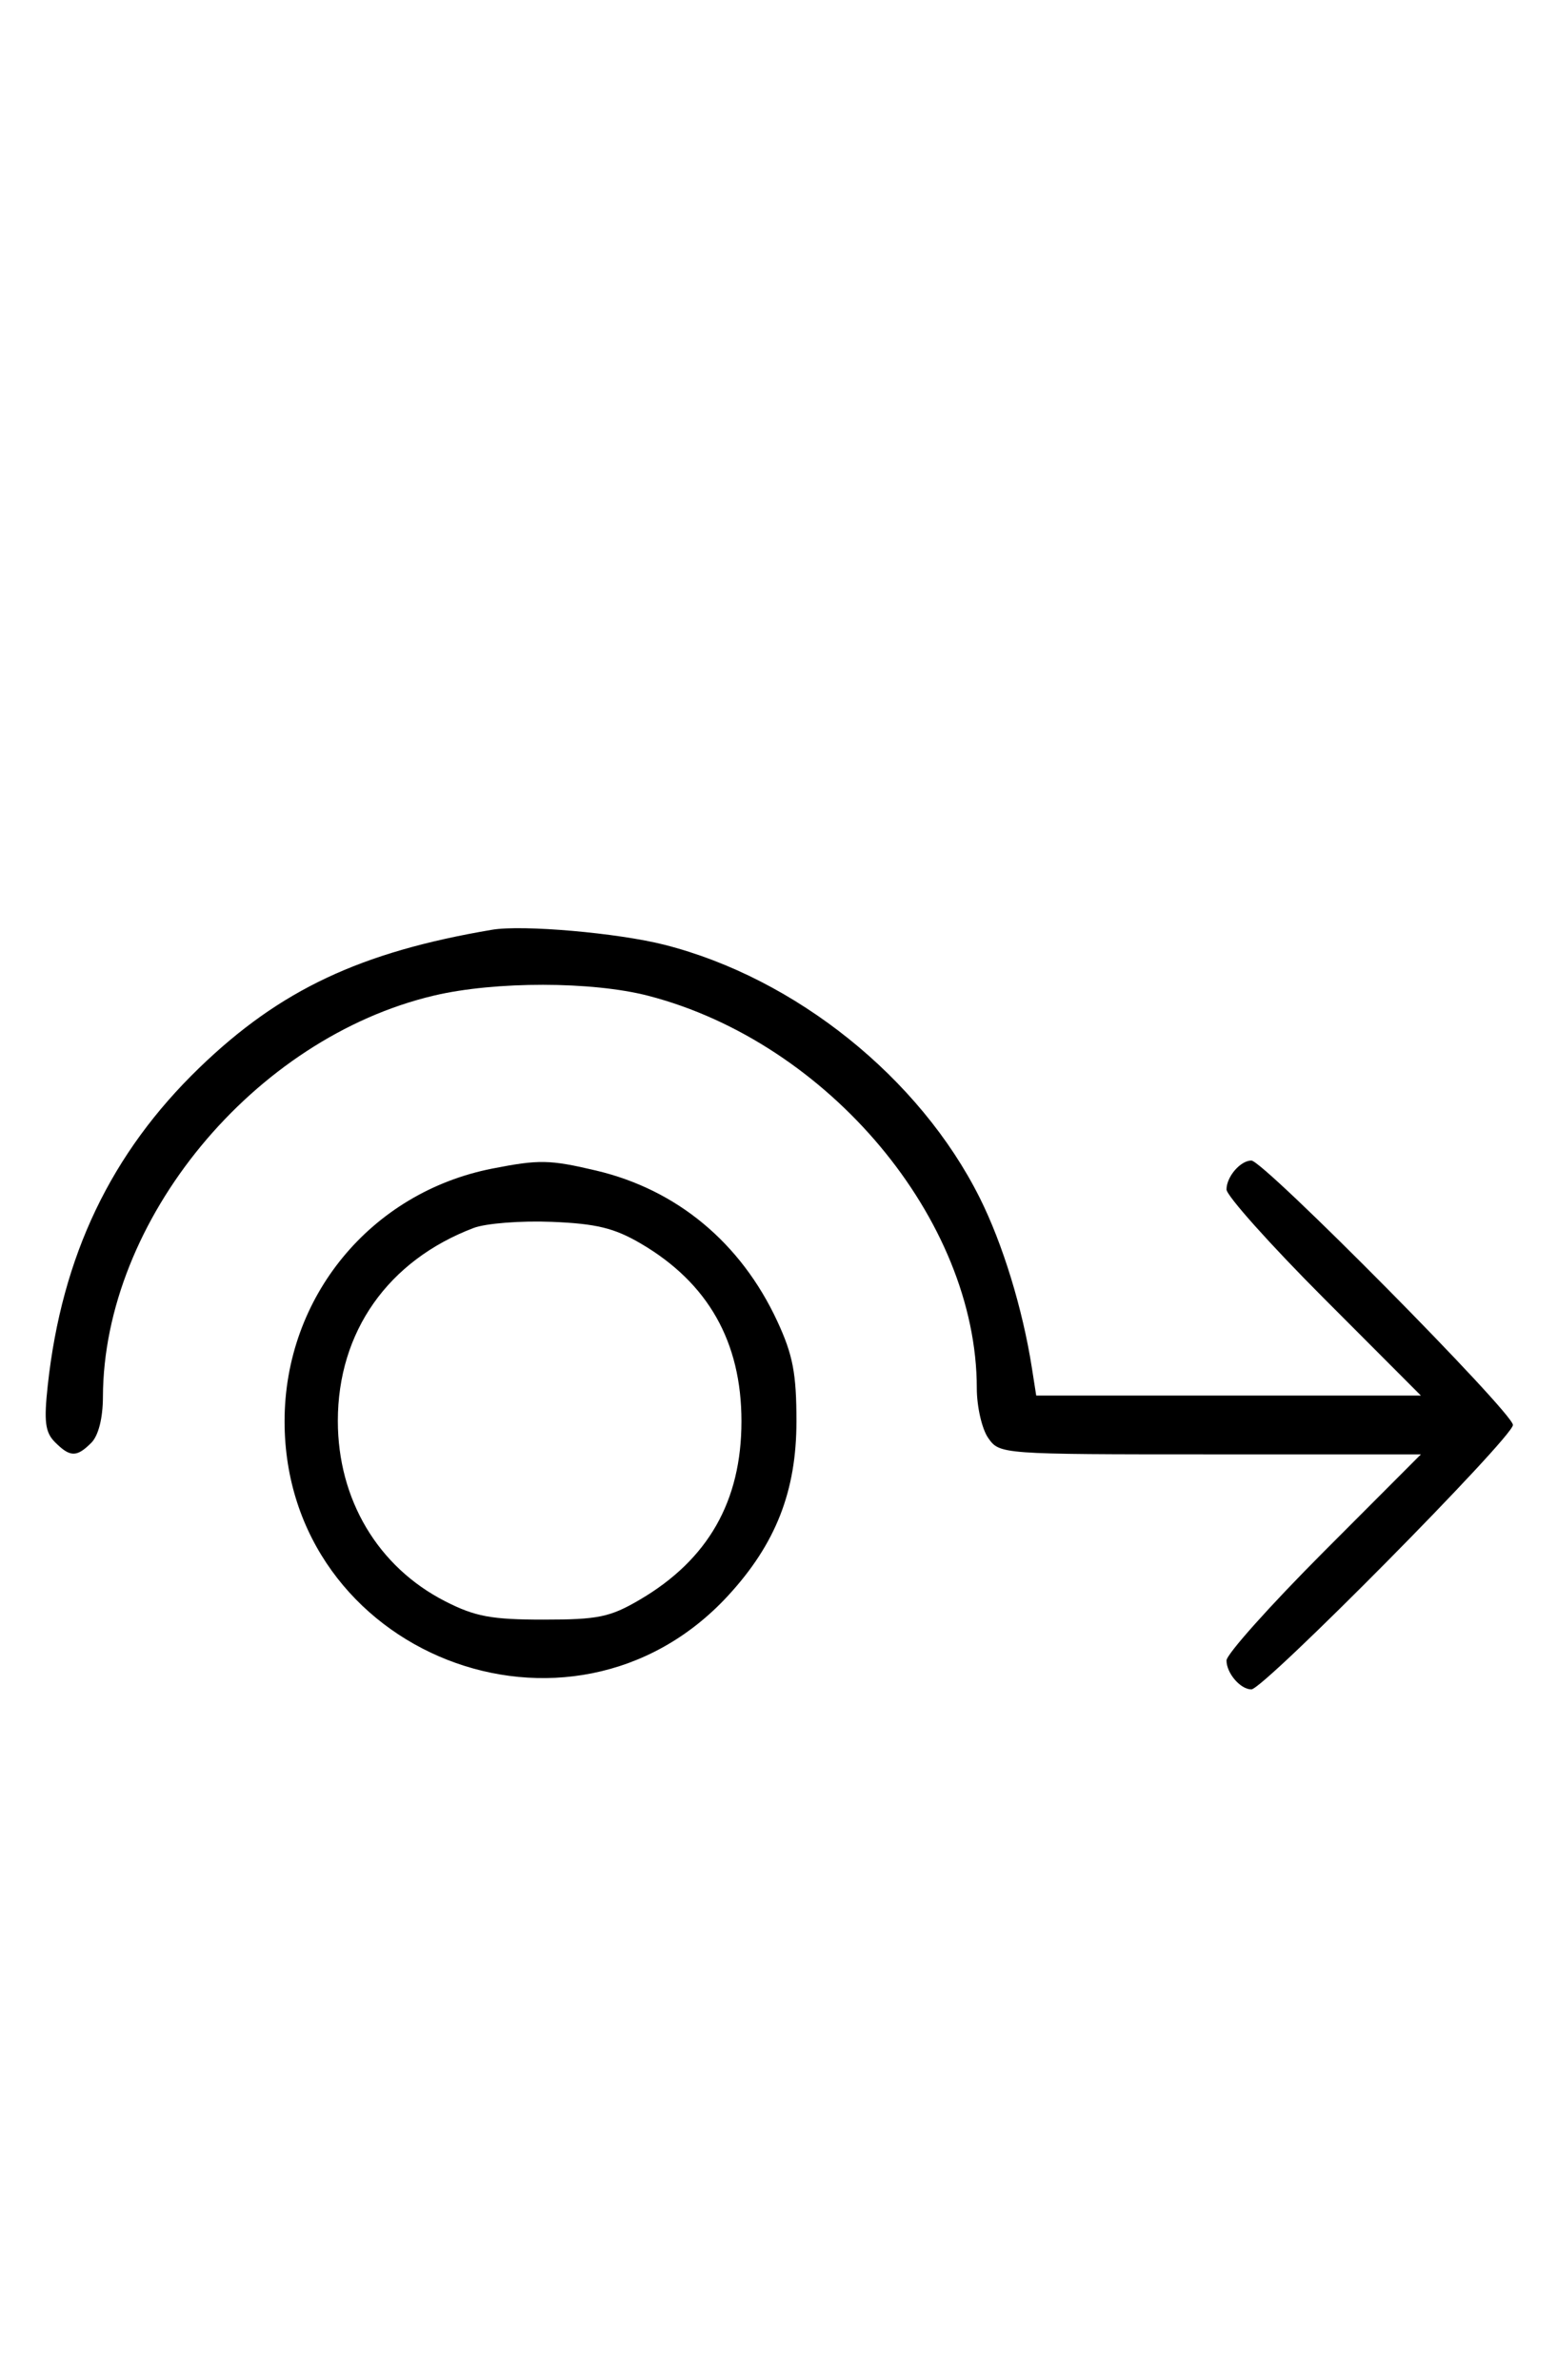 <svg xmlns="http://www.w3.org/2000/svg" width="212" height="324" viewBox="0 0 212 324" version="1.1">
	<path d="M 67 126.580 C 49.071 129.609, 38.129 134.764, 27.164 145.349 C 15.107 156.987, 8.421 170.983, 6.503 188.598 C 5.964 193.549, 6.150 195.007, 7.491 196.348 C 9.547 198.404, 10.439 198.418, 12.429 196.429 C 13.404 195.453, 14.006 193.082, 14.015 190.179 C 14.091 166.127, 34.559 141.323, 59.103 135.537 C 67.422 133.577, 80.634 133.591, 88.269 135.570 C 112.793 141.924, 133 166.056, 133 188.988 C 133 191.503, 133.699 194.554, 134.557 195.777 C 136.104 197.986, 136.290 198, 164.793 198 L 193.472 198 180.236 211.263 C 172.956 218.558, 167 225.218, 167 226.063 C 167 227.796, 168.896 230, 170.385 230 C 172.047 230, 206 195.680, 206 194 C 206 192.320, 172.047 158, 170.385 158 C 168.896 158, 167 160.204, 167 161.937 C 167 162.782, 172.956 169.442, 180.236 176.737 L 193.472 190 167.281 190 L 141.091 190 140.504 186.250 C 139.242 178.173, 136.528 169.326, 133.391 163.059 C 125.221 146.739, 108.325 133.177, 90.500 128.632 C 84.129 127.008, 71.167 125.876, 67 126.580 M 67.045 159.092 C 50.472 162.341, 38.748 176.597, 38.748 193.500 C 38.748 225.177, 77.698 240.495, 99.128 217.245 C 105.627 210.194, 108.444 203.016, 108.444 193.500 C 108.444 186.983, 107.960 184.458, 105.837 179.880 C 100.882 169.199, 92.164 161.953, 81.147 159.360 C 74.826 157.873, 73.405 157.846, 67.045 159.092 M 64.500 167.176 C 52.837 171.601, 46 181.309, 46 193.448 C 46 204.157, 51.461 213.331, 60.621 218.008 C 64.689 220.086, 66.913 220.500, 74 220.500 C 81.457 220.500, 83.070 220.165, 87.145 217.770 C 96.431 212.310, 100.956 204.359, 100.956 193.500 C 100.956 182.687, 96.421 174.675, 87.261 169.307 C 83.647 167.189, 81.196 166.592, 75.117 166.346 C 70.928 166.177, 66.150 166.550, 64.500 167.176 " stroke="none" fill="black" fill-rule="evenodd"/>
</svg>